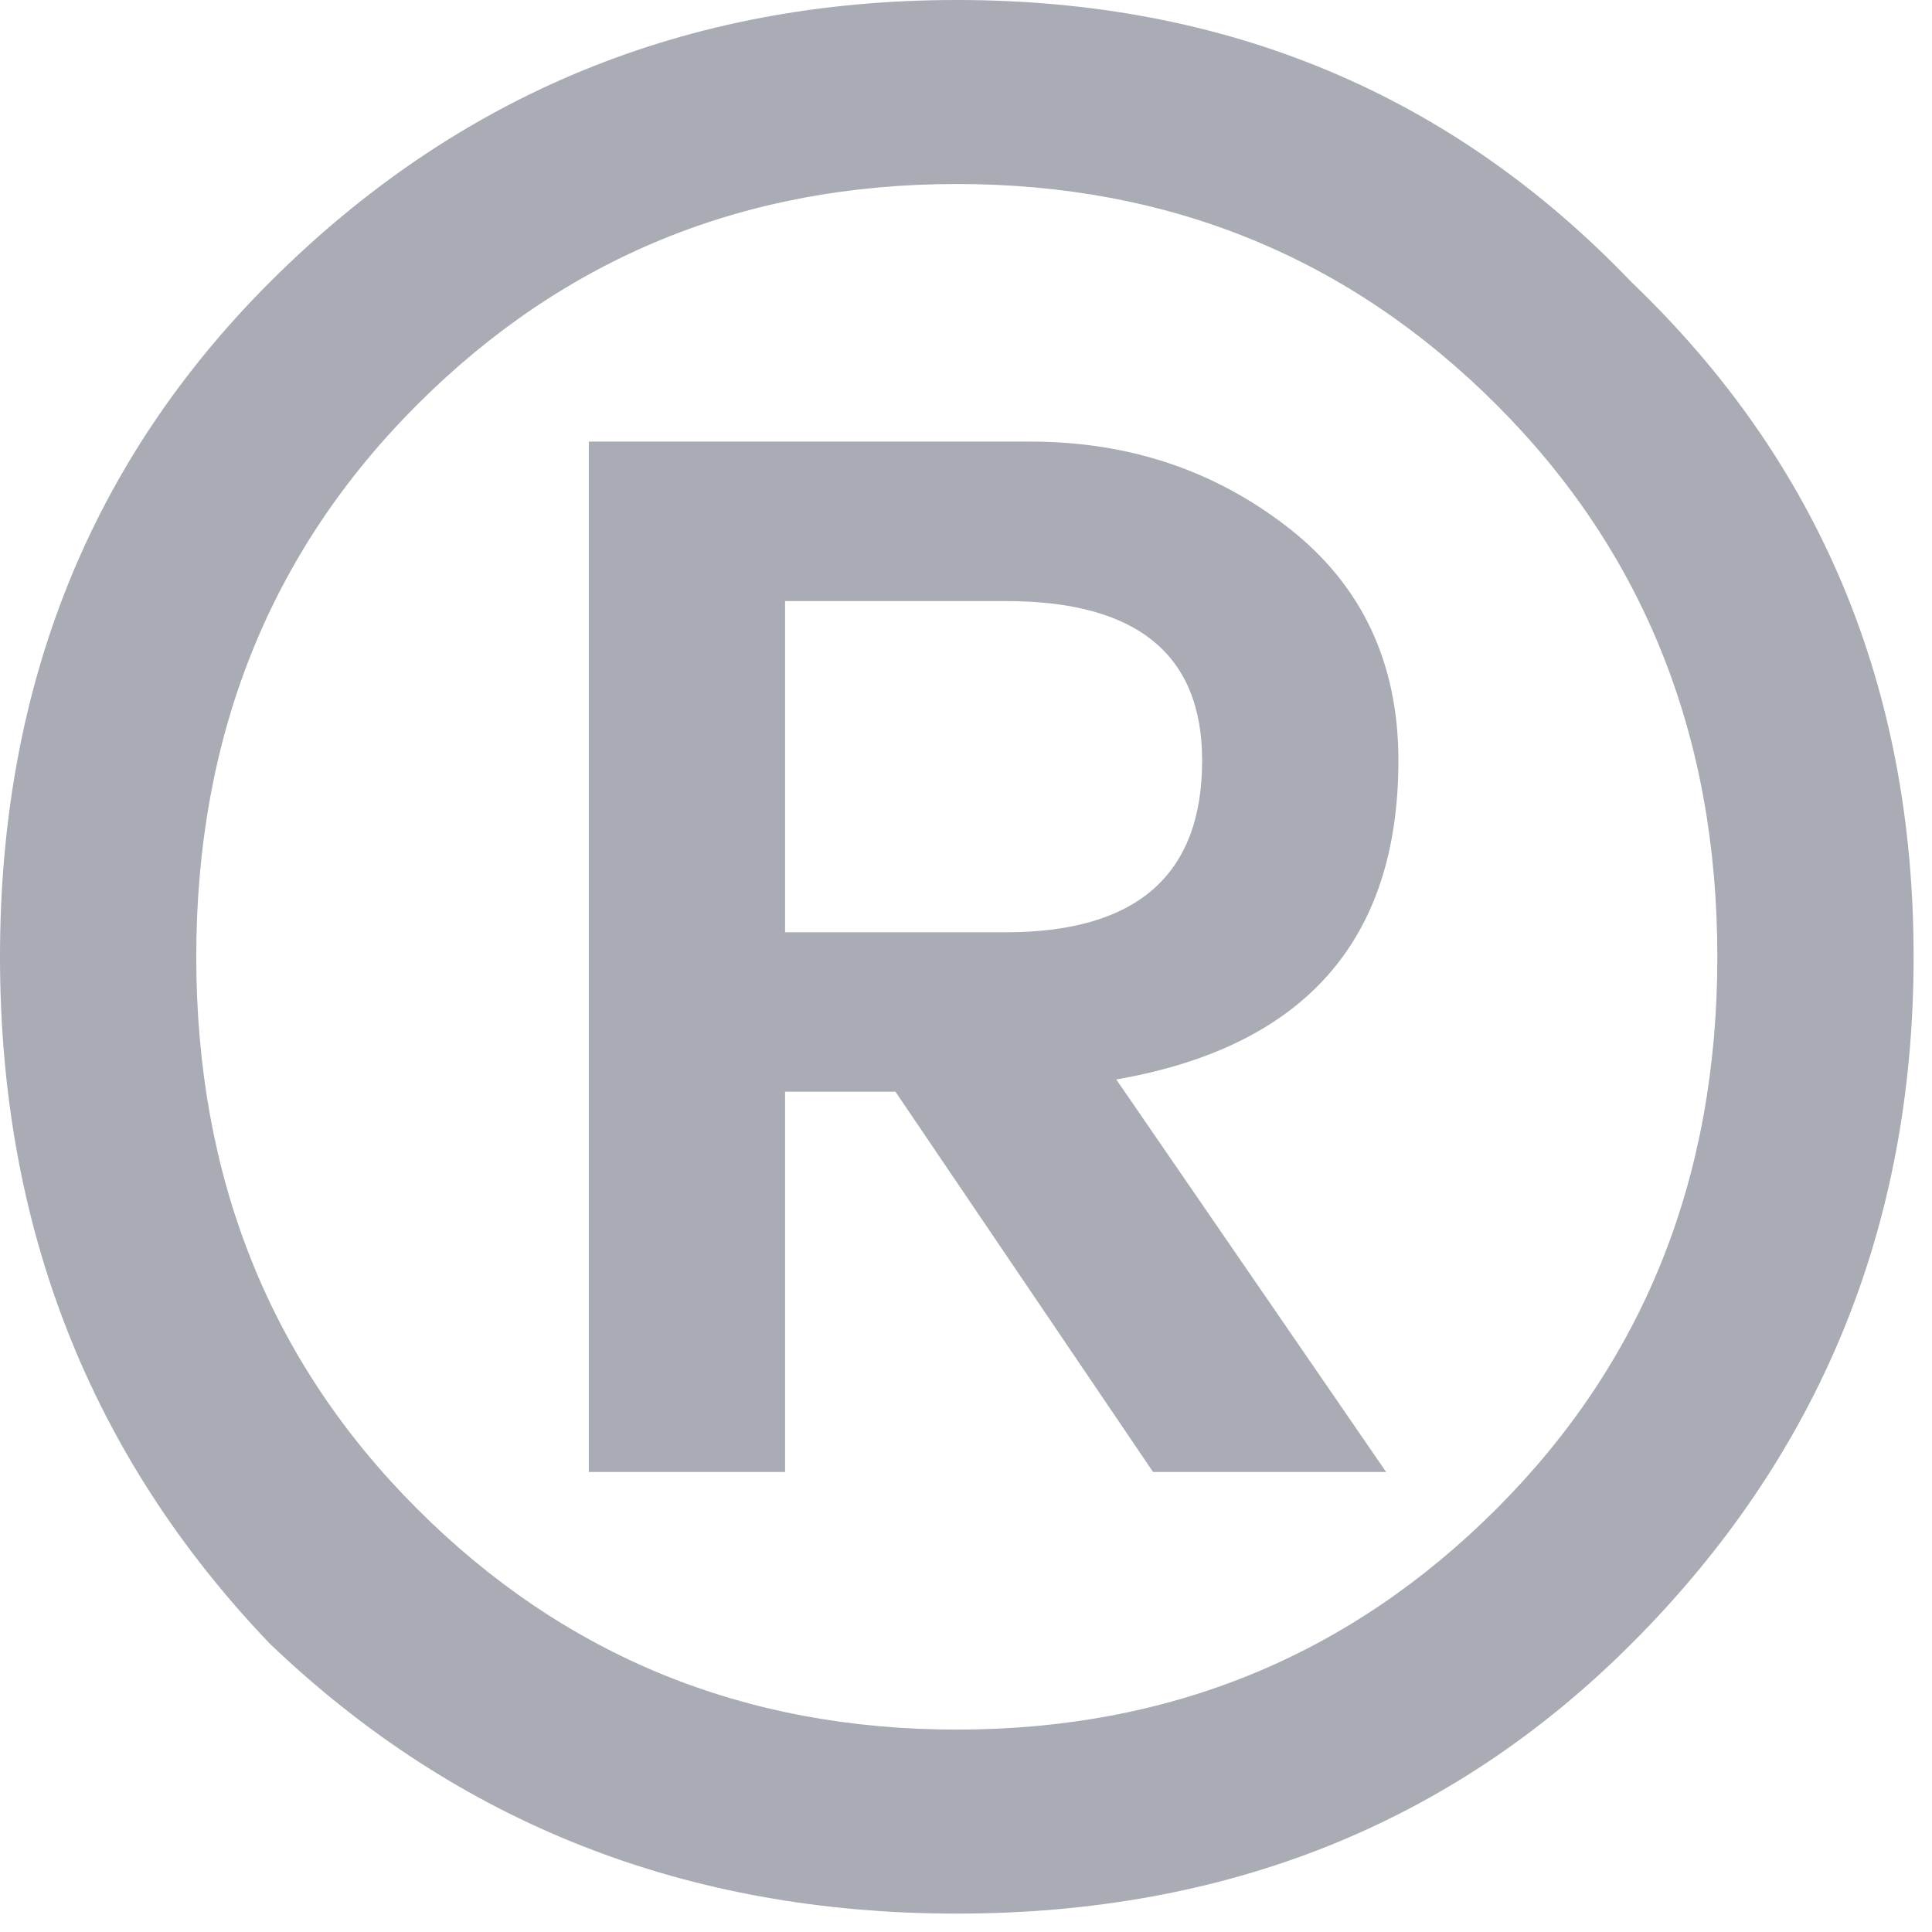 <svg width="63" height="63" fill="none" xmlns="http://www.w3.org/2000/svg"><path d="M8.8 9.2C14.933 3.067 22.4 0 31.2 0c8.8 0 16.133 3.067 22 9.2 6.133 5.867 9.2 13.2 9.2 22s-3.067 16.267-9.2 22.4c-5.867 5.867-13.2 8.8-22 8.8s-16.267-2.933-22.4-8.8C2.933 47.467 0 40 0 31.2c0-8.8 2.933-16.133 8.8-22Zm4.8 40c4.8 4.8 10.667 7.2 17.6 7.2 6.933 0 12.8-2.4 17.6-7.2 4.8-4.8 7.2-10.8 7.2-18 0-7.2-2.4-13.2-7.2-18C44 8.4 38.133 6 31.2 6c-6.933 0-12.8 2.4-17.6 7.2C8.8 18 6.4 24 6.4 31.2c0 7.2 2.4 13.2 7.2 18Zm32-24.4c0 5.867-3.067 9.333-9.2 10.4L45.2 48h-7.6l-8.4-12.4h-3.6V48h-6.4V14.4h14.4c3.2 0 6 .933 8.4 2.8 2.4 1.867 3.6 4.4 3.6 7.6Zm-20 5.6h7.2c4.267 0 6.4-1.867 6.4-5.6 0-3.467-2.133-5.2-6.4-5.2h-7.2v10.8Z" fill="#A9ABB5"/></svg>